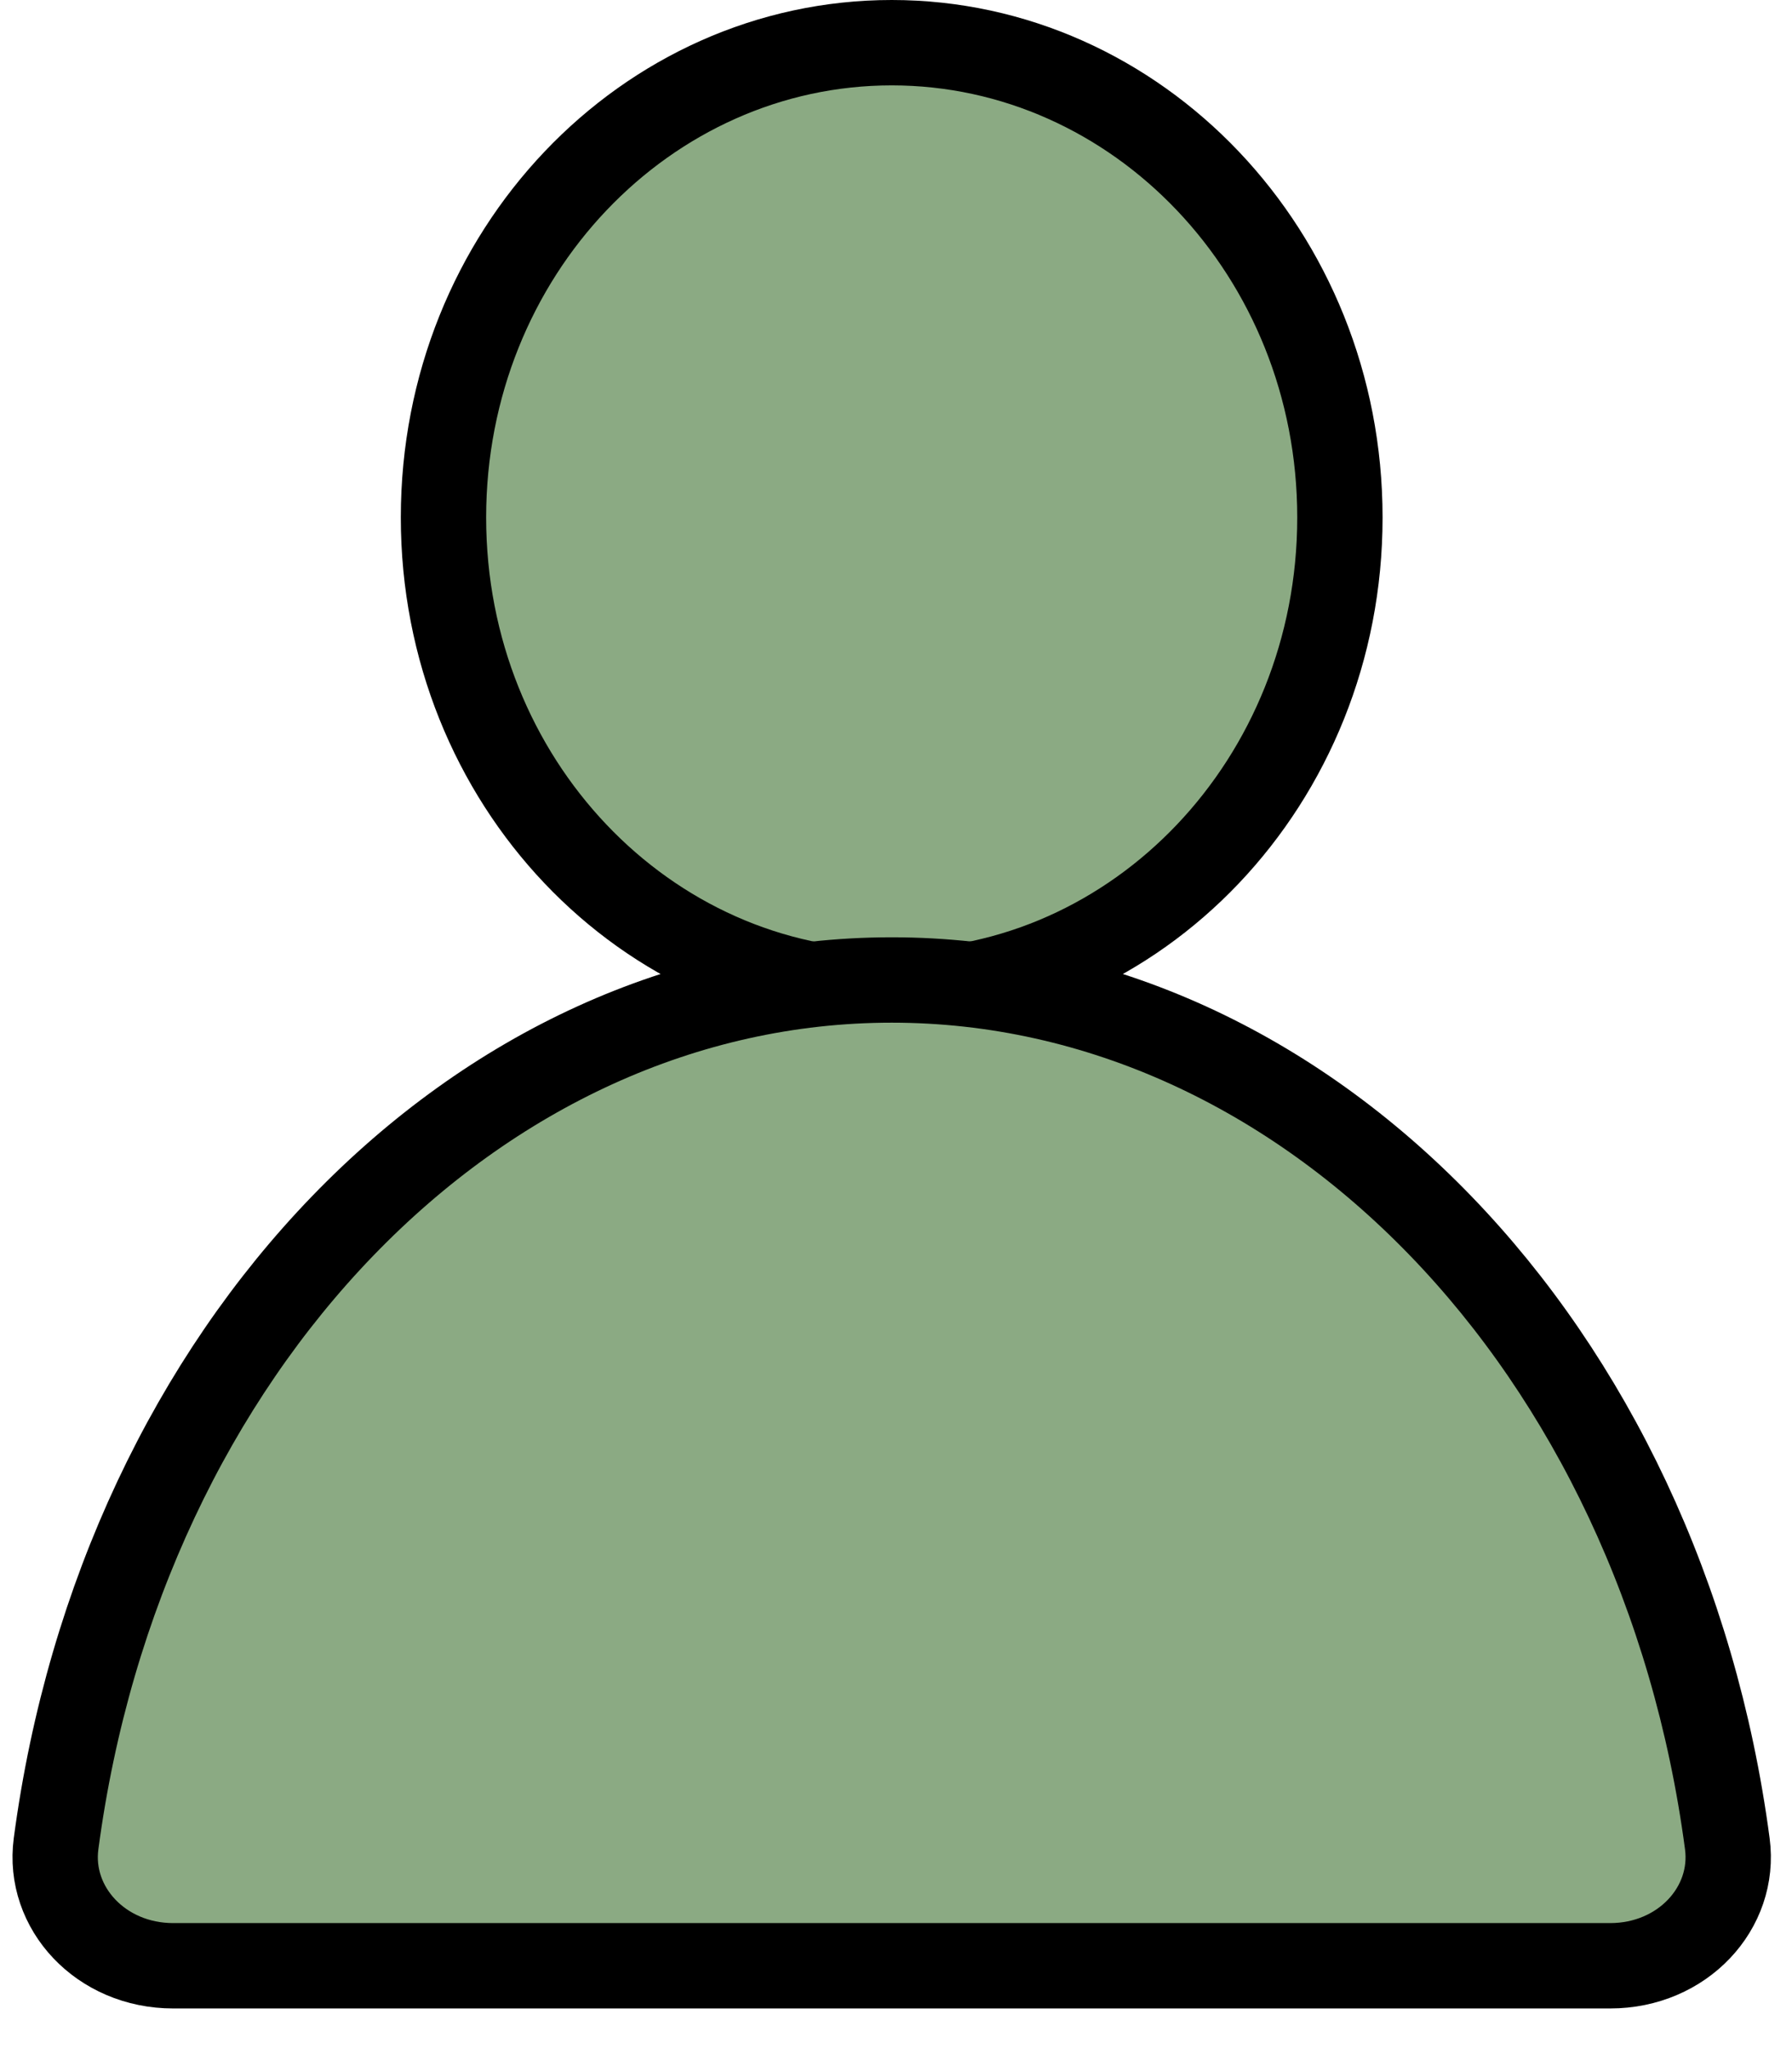 <?xml version="1.0" encoding="UTF-8" standalone="no"?>
<svg
   xmlns:dc="http://purl.org/dc/elements/1.1/"
   xmlns:cc="http://creativecommons.org/ns#"
   xmlns:rdf="http://www.w3.org/1999/02/22-rdf-syntax-ns#"
   xmlns:svg="http://www.w3.org/2000/svg"
   xmlns="http://www.w3.org/2000/svg"
   xmlns:sodipodi="http://sodipodi.sourceforge.net/DTD/sodipodi-0.dtd"
   xmlns:inkscape="http://www.inkscape.org/namespaces/inkscape"
   width="21"
   height="24"
   viewBox="0 0 21 24"
   fill="none"
   version="1.1"
   id="svg6"
   sodipodi:docname="svgUserSelected.svg"
   inkscape:version="1.0.1 (3bc2e813f5, 2020-09-07)">
  <defs
     id="defs10" />
  <sodipodi:namedview
     pagecolor="#ffffff"
     bordercolor="#666666"
     borderopacity="1"
     objecttolerance="10"
     gridtolerance="10"
     guidetolerance="10"
     inkscape:pageopacity="0"
     inkscape:pageshadow="2"
     inkscape:window-width="1920"
     inkscape:window-height="1017"
     id="namedview8"
     showgrid="false"
     inkscape:zoom="8.8541667"
     inkscape:cx="-3.4153748"
     inkscape:cy="9.6245233"
     inkscape:window-x="-8"
     inkscape:window-y="-8"
     inkscape:window-maximized="1"
     inkscape:current-layer="svg6" />
  <path
     d="M15.702 6.061C15.702 9.157 13.326 11.622 10.45 11.622C7.573 11.622 5.197 9.157 5.197 6.061C5.197 2.965 7.573 0.5 10.45 0.5C13.326 0.5 15.702 2.965 15.702 6.061Z"
     fill="#8baa83"
     stroke="#000000"
     id="path2"
     style="stroke:#000000;stroke-opacity:1;fill:#8baa83;fill-opacity:1" />
  <path
     d="M0.657 21.595C1.428 15.786 5.58 11.478 10.45 11.478C15.319 11.478 19.472 15.786 20.242 21.595C20.342 22.346 19.718 23.024 18.869 23.024H2.03C1.181 23.024 0.557 22.346 0.657 21.595Z"
     fill="#8baa83"
     stroke="#000000"
     id="path4"
     style="stroke:#000000;stroke-opacity:1;fill:#8baa83;fill-opacity:1" />
</svg>
